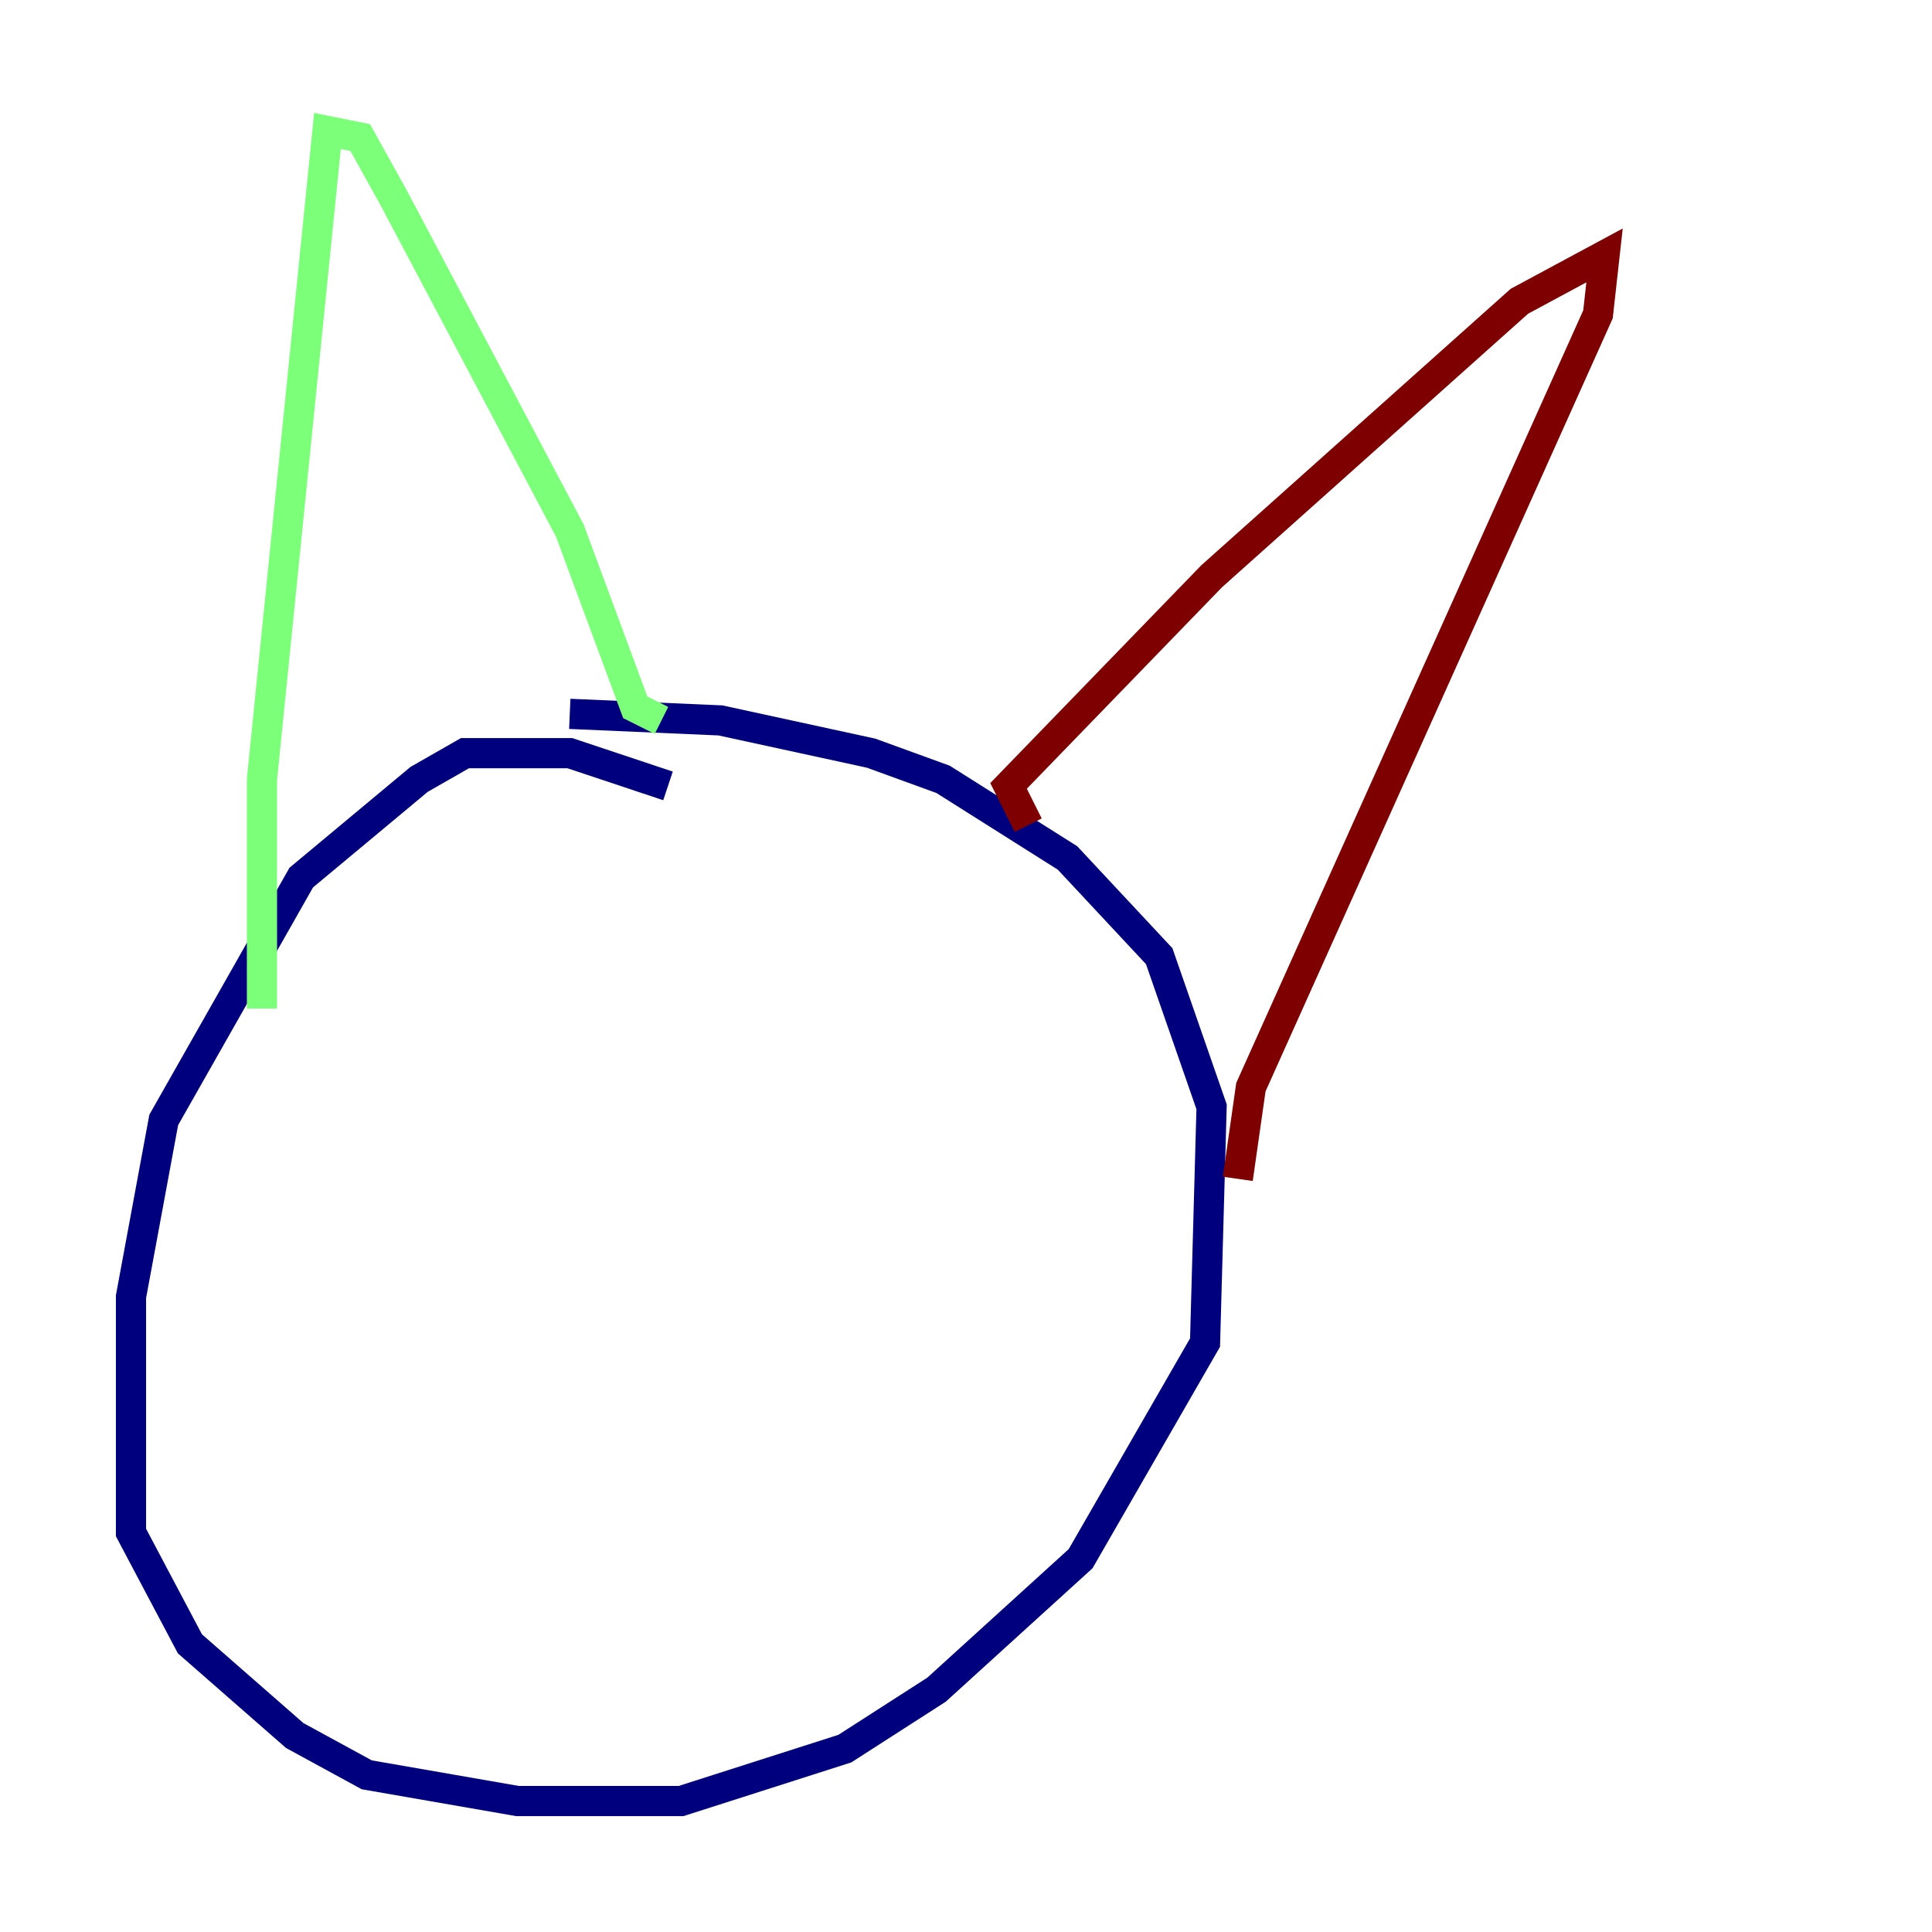 <?xml version="1.0" encoding="utf-8" ?>
<svg baseProfile="tiny" height="128" version="1.2" viewBox="0,0,128,128" width="128" xmlns="http://www.w3.org/2000/svg" xmlns:ev="http://www.w3.org/2001/xml-events" xmlns:xlink="http://www.w3.org/1999/xlink"><defs /><polyline fill="none" points="44.258,52.068 37.749,49.898 30.807,49.898 27.77,51.634 19.959,58.142 10.848,74.197 8.678,85.912 8.678,101.532 12.583,108.909 19.525,114.983 24.298,117.586 34.278,119.322 45.125,119.322 55.973,115.851 62.047,111.946 71.593,103.268 79.837,88.949 80.271,73.329 76.8,63.349 70.725,56.841 62.481,51.634 57.709,49.898 47.729,47.729 37.749,47.295" stroke="#00007f" stroke-width="2" /><polyline fill="none" points="17.356,66.82 17.356,51.634 21.695,8.678 23.864,9.112 26.034,13.017 37.749,35.146 42.088,46.861 43.824,47.729" stroke="#7cff79" stroke-width="2" /><polyline fill="none" points="68.122,54.671 66.82,52.068 80.271,38.183 100.664,19.959 106.305,16.922 105.871,20.827 82.875,72.027 82.007,78.102" stroke="#7f0000" stroke-width="2" /></svg>